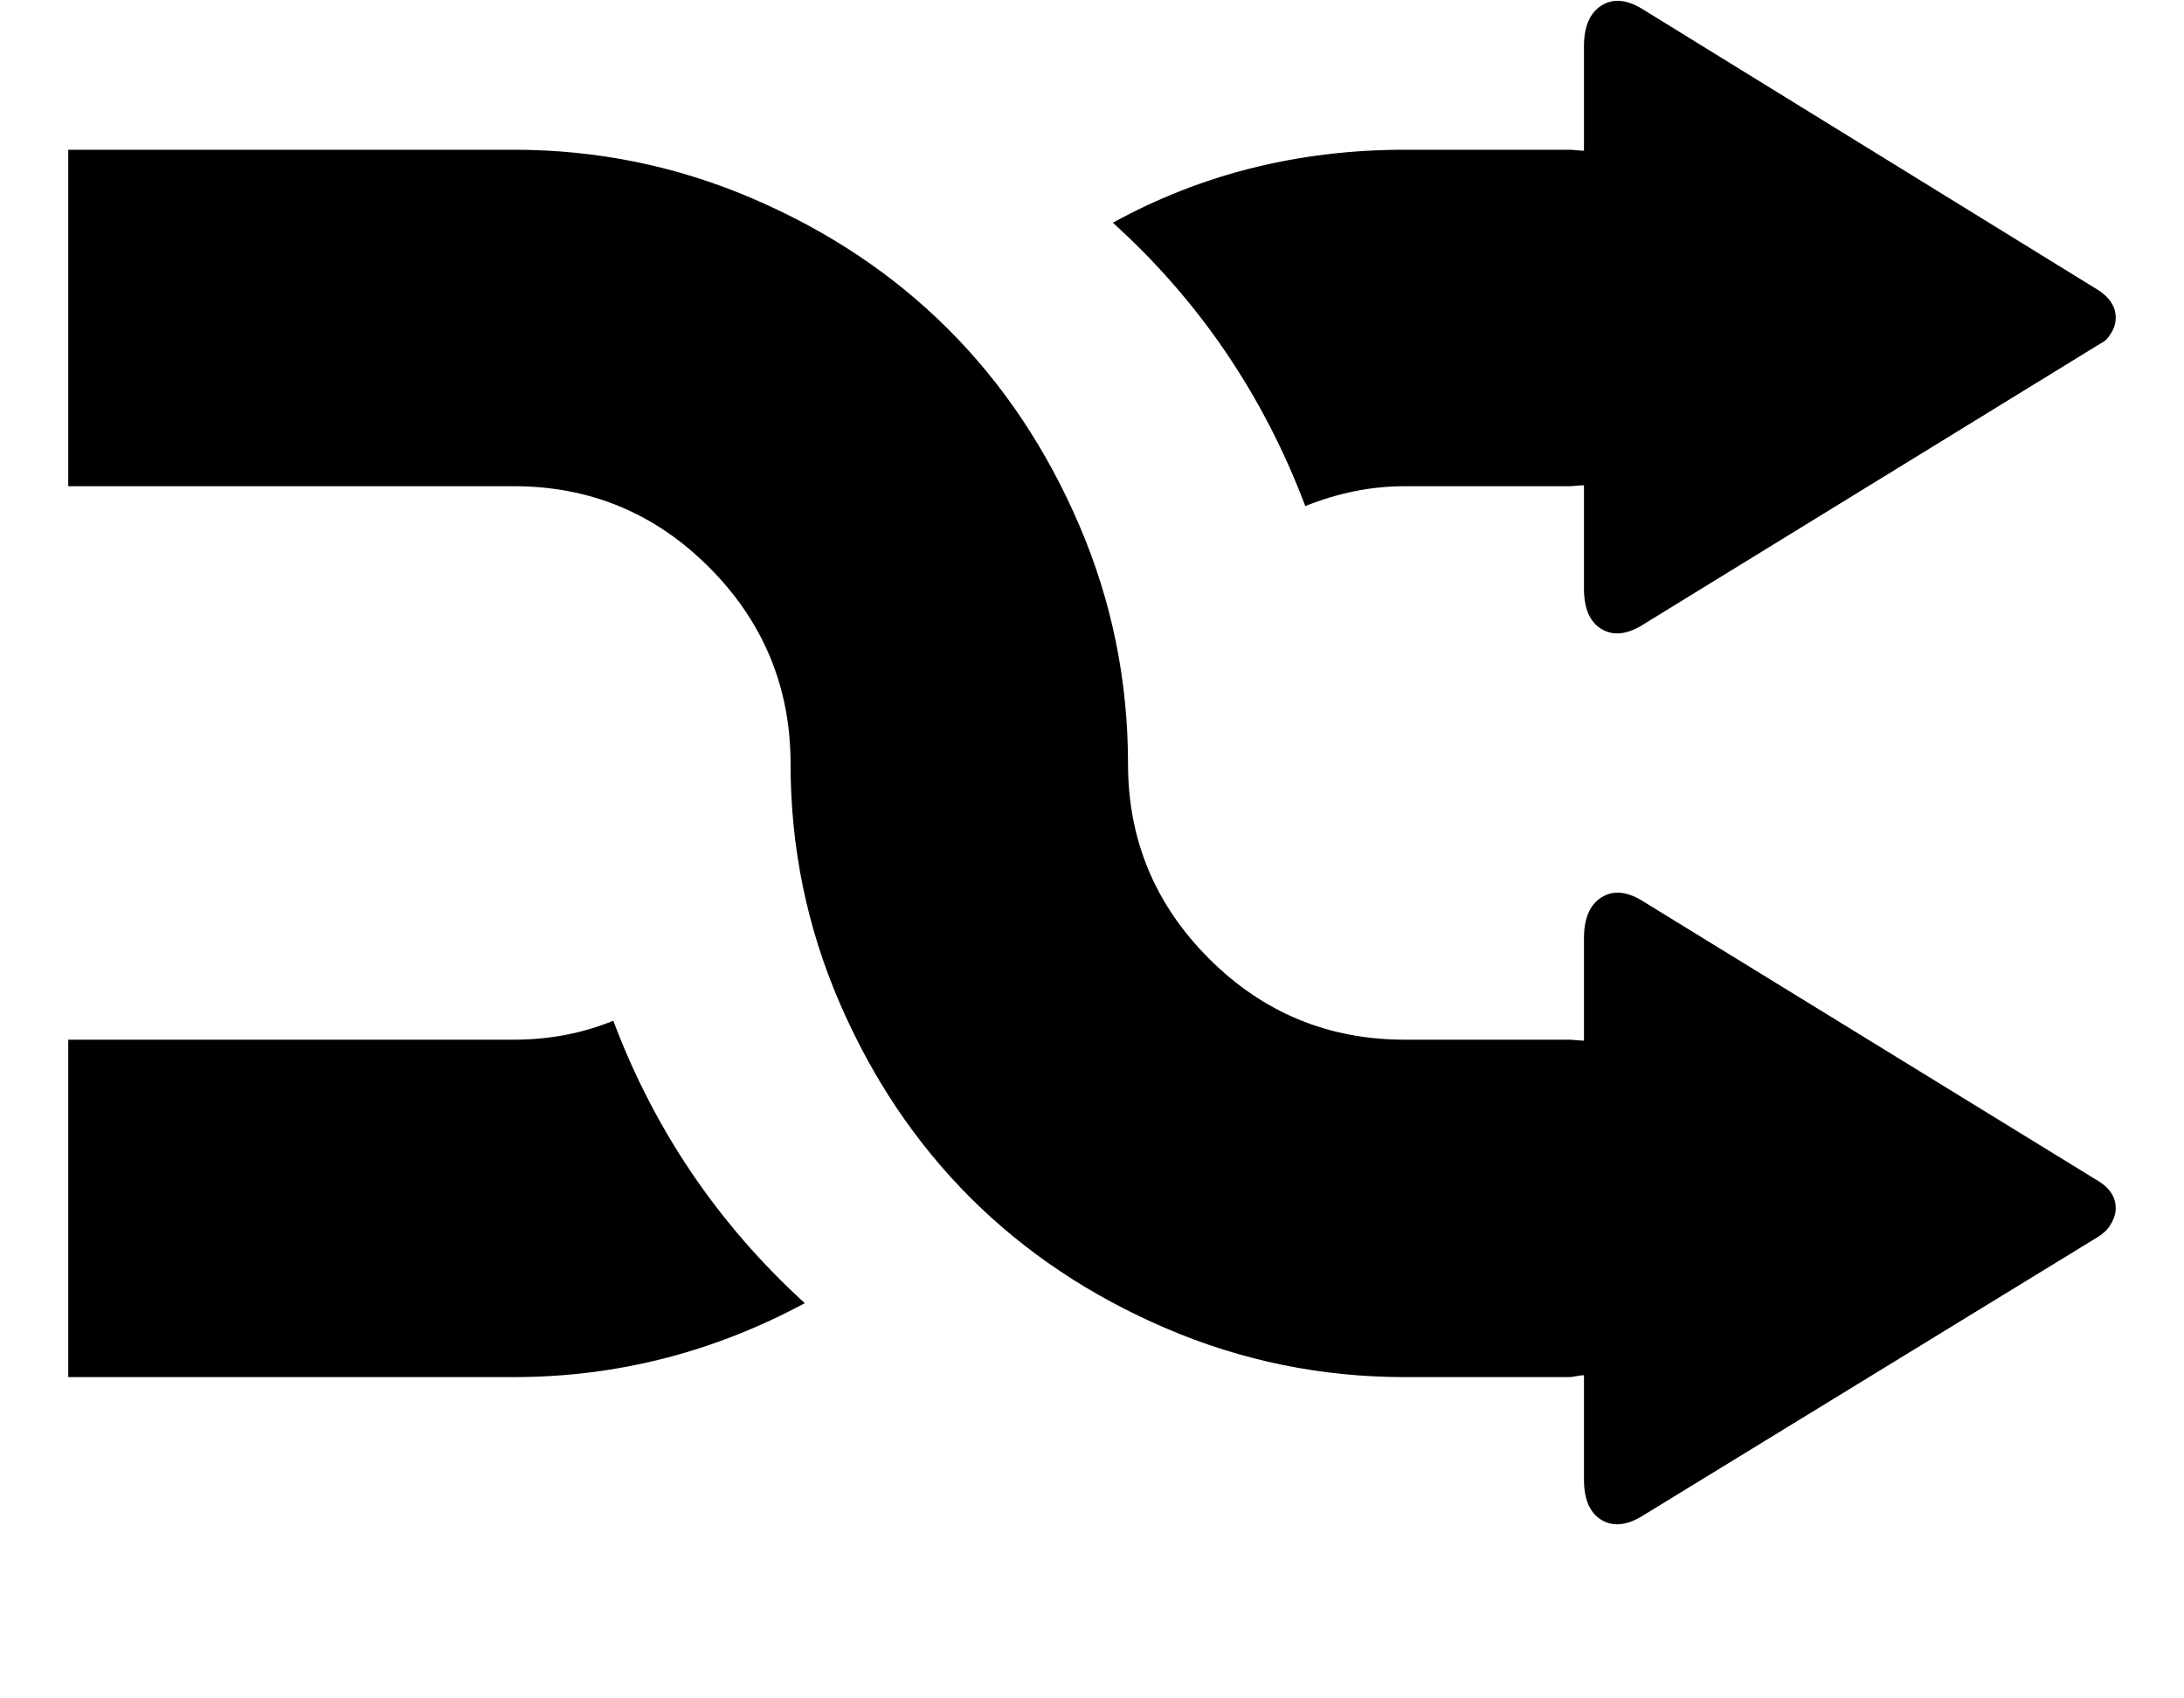 <?xml version="1.0" encoding="utf-8"?>
<svg width="2304" height="1792" xmlns="http://www.w3.org/2000/svg"><path d="M72 1453v-356h470q56 0 105-20 65 173 202 298-145 78-307 78H72zm0-940V158h470q132 0 252 51.5t206.5 138 138 206.5 51.5 252q0 120 85.5 205.5T1482 1097h173q3 0 8 .5t8 .5V990q0-32 19-43.5t45 5.5l480 295q17 11 17 28 0 7-4 14.5t-8 10.5l-5 4-480 294q-26 17-45 6t-19-43v-110q-3 0-8 1t-8 1h-173q-132 0-252-51.5t-206.5-138-138-206T834 806q0-121-85.5-207T542 513H72zm1102-278q140-77 308-77h173q3 0 8 .5t8 .5V49q0-32 19-43.5t45 5.5l480 296q17 12 17 28 0 8-4 15t-8 10l-5 3-480 295q-26 17-45 6t-19-43V512q-3 0-8 .5t-8 .5h-173q-53 0-105 21-66-175-203-299z" fill="undefined"/></svg>